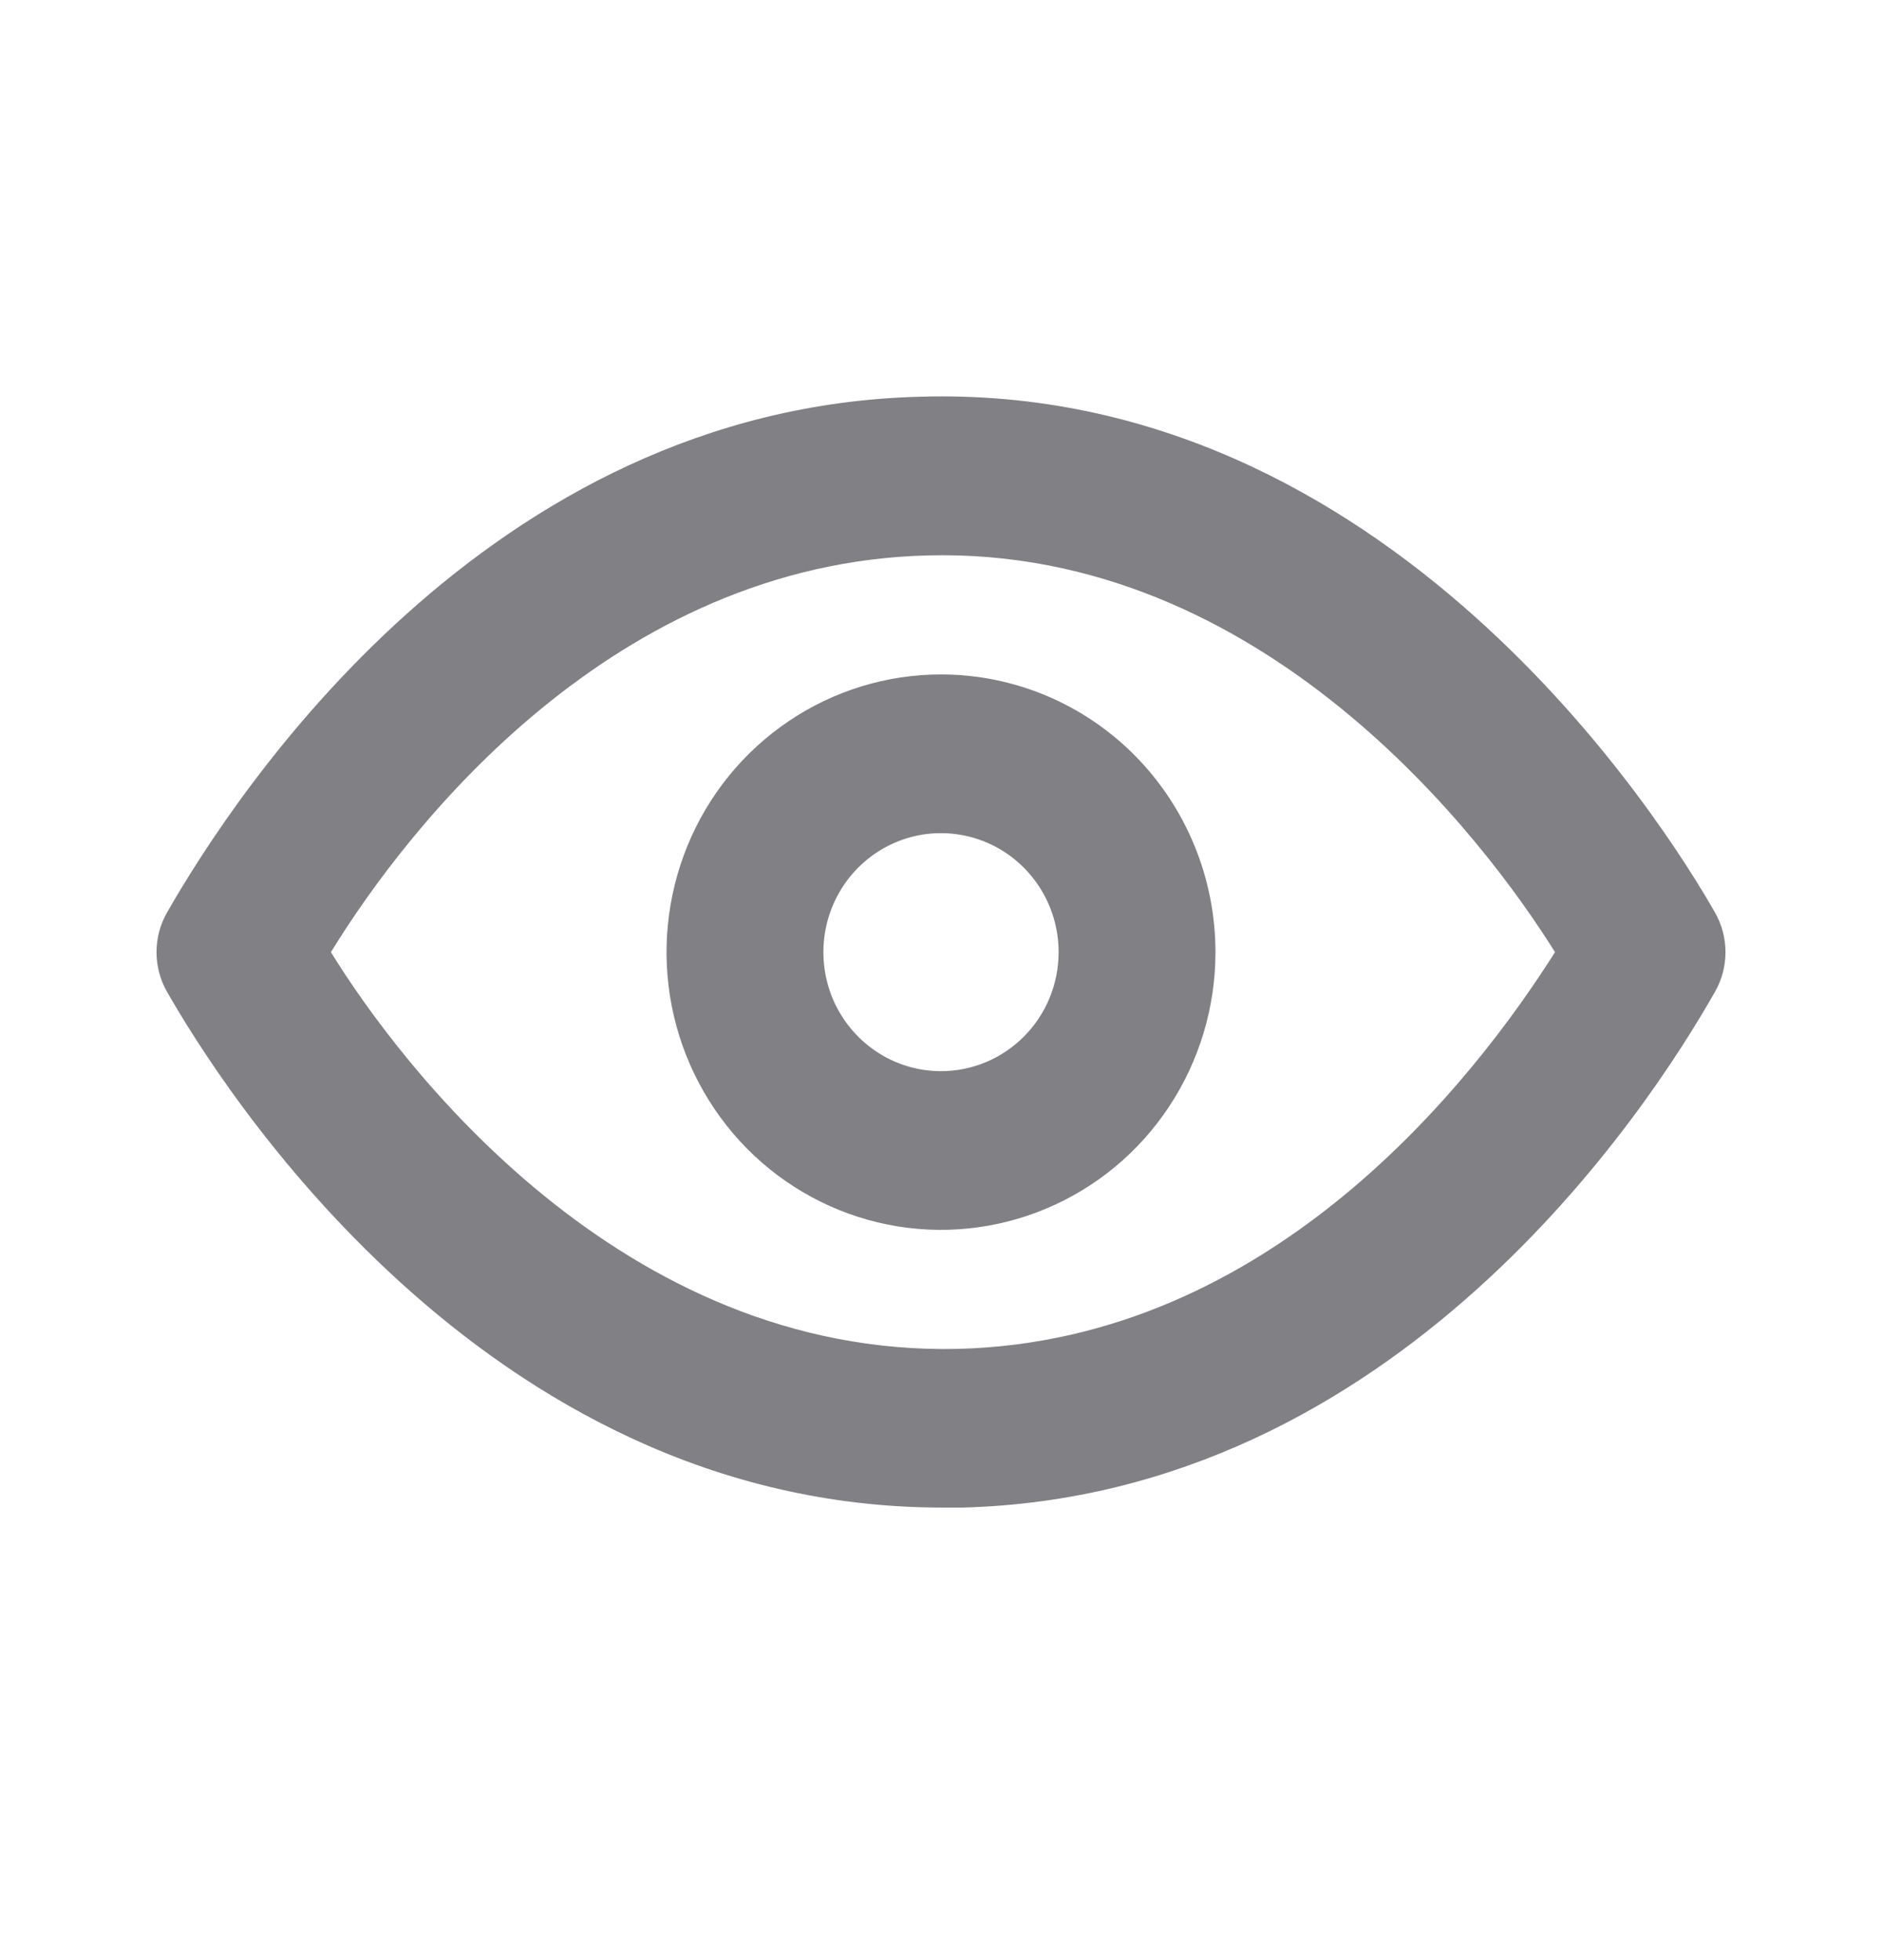 <svg width="24" height="25" viewBox="0 0 24 25" fill="none" xmlns="http://www.w3.org/2000/svg">
<path d="M21.87 11.638C21.23 10.515 17.71 4.878 11.73 5.06C6.2 5.202 3 10.12 2.13 11.638C2.042 11.792 1.996 11.966 1.996 12.144C1.996 12.322 2.042 12.496 2.13 12.65C2.76 13.753 6.13 19.228 12.02 19.228H12.27C17.8 19.086 21.01 14.168 21.87 12.65C21.958 12.496 22.004 12.322 22.004 12.144C22.004 11.966 21.958 11.792 21.87 11.638V11.638ZM12.22 17.204C7.91 17.305 5.1 13.571 4.22 12.144C5.22 10.515 7.83 7.185 11.83 7.084C16.12 6.973 18.94 10.717 19.83 12.144C18.8 13.773 16.22 17.103 12.22 17.204V17.204Z" fill="#818085"/>
<path d="M12 8.602C11.308 8.602 10.631 8.81 10.056 9.199C9.48 9.588 9.031 10.141 8.766 10.789C8.502 11.436 8.432 12.148 8.567 12.835C8.702 13.522 9.036 14.153 9.525 14.649C10.015 15.144 10.638 15.481 11.317 15.618C11.996 15.755 12.7 15.684 13.339 15.416C13.979 15.148 14.526 14.694 14.91 14.112C15.295 13.529 15.5 12.845 15.5 12.144C15.5 11.205 15.131 10.304 14.475 9.639C13.819 8.975 12.928 8.602 12 8.602V8.602ZM12 13.662C11.703 13.662 11.413 13.573 11.167 13.406C10.92 13.239 10.728 13.002 10.614 12.725C10.501 12.447 10.471 12.142 10.529 11.848C10.587 11.553 10.73 11.283 10.939 11.071C11.149 10.858 11.416 10.714 11.707 10.655C11.998 10.597 12.3 10.627 12.574 10.742C12.848 10.856 13.082 11.051 13.247 11.301C13.412 11.55 13.5 11.844 13.5 12.144C13.5 12.547 13.342 12.933 13.061 13.217C12.779 13.502 12.398 13.662 12 13.662Z" fill="#818085"/>
</svg>
